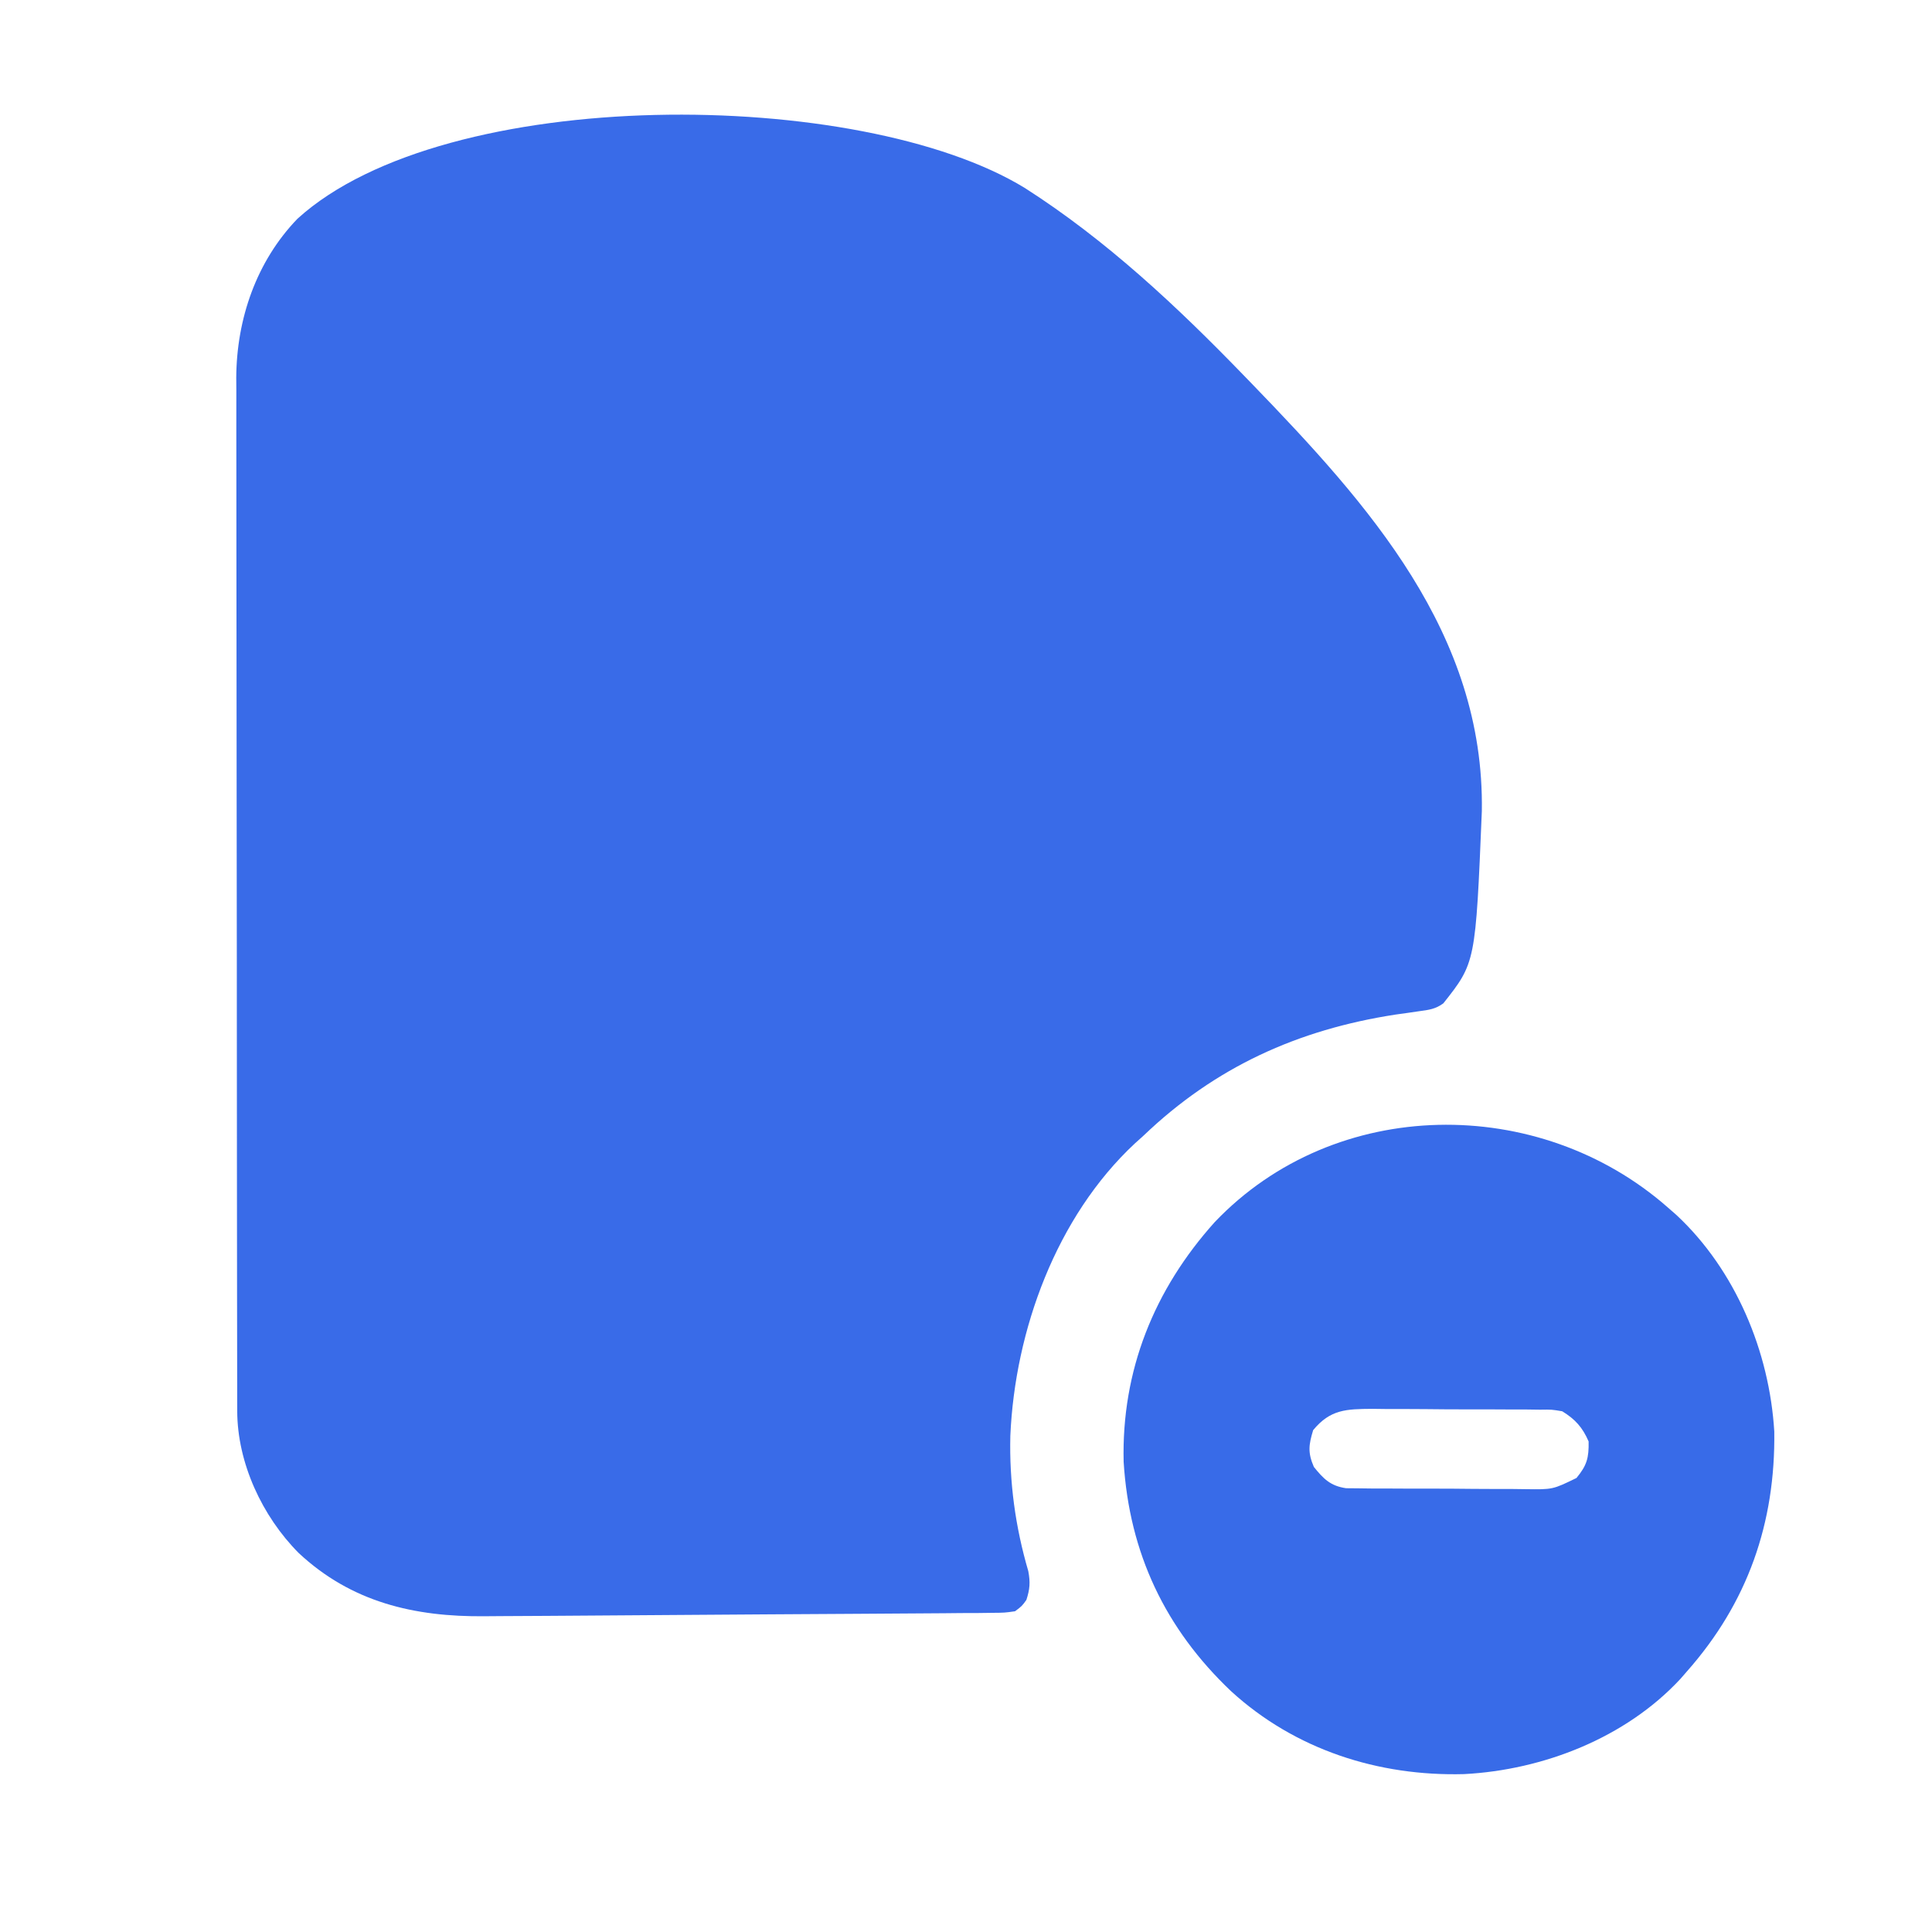 <?xml version="1.0" encoding="UTF-8"?>
<svg version="1.1" xmlns="http://www.w3.org/2000/svg" width="512" height="512">
<path d="M0 0 C21.6 13.819 40.299 31.362 58.066 49.727 C59.098 50.791 59.098 50.791 60.151 51.876 C91.094 83.885 121.809 118.046 121.083 165.106 C119.421 205.264 119.421 205.264 110.875 216.066 C108.775 217.608 106.971 217.809 104.398 218.157 C103.407 218.302 102.416 218.446 101.394 218.595 C100.337 218.742 99.28 218.889 98.191 219.04 C72.354 223.026 50.442 232.921 31.379 251.165 C30.63 251.839 29.881 252.513 29.109 253.208 C8.311 272.622 -2.641 302.686 -3.871 330.657 C-4.165 342.929 -2.56 354.752 0.89 366.544 C1.44 369.496 1.312 371.317 0.379 374.165 C-0.787 375.785 -0.787 375.785 -2.621 377.165 C-5.356 377.558 -5.356 377.558 -8.734 377.584 C-10.014 377.6 -11.294 377.617 -12.612 377.635 C-14.033 377.638 -15.455 377.642 -16.876 377.645 C-18.371 377.659 -19.866 377.674 -21.361 377.69 C-25.428 377.731 -29.495 377.752 -33.561 377.77 C-36.963 377.786 -40.364 377.812 -43.765 377.838 C-51.802 377.9 -59.838 377.946 -67.874 377.983 C-76.139 378.021 -84.403 378.081 -92.667 378.152 C-99.776 378.213 -106.885 378.261 -113.995 378.3 C-118.234 378.323 -122.473 378.35 -126.713 378.388 C-130.711 378.424 -134.709 378.444 -138.707 378.452 C-140.164 378.458 -141.62 378.469 -143.077 378.485 C-161.849 378.69 -178.552 374.741 -192.485 361.71 C-202.138 351.987 -208.733 337.857 -208.753 324.085 C-208.757 323.079 -208.76 322.074 -208.764 321.037 C-208.763 319.94 -208.763 318.842 -208.762 317.711 C-208.765 316.539 -208.768 315.367 -208.771 314.159 C-208.778 310.91 -208.781 307.661 -208.781 304.412 C-208.783 300.906 -208.791 297.4 -208.797 293.894 C-208.811 286.228 -208.817 278.563 -208.821 270.897 C-208.824 266.108 -208.828 261.319 -208.833 256.529 C-208.845 243.261 -208.855 229.992 -208.859 216.724 C-208.859 215.875 -208.859 215.026 -208.859 214.151 C-208.86 213.301 -208.86 212.45 -208.86 211.573 C-208.861 209.848 -208.861 208.124 -208.861 206.4 C-208.862 205.544 -208.862 204.689 -208.862 203.808 C-208.866 189.959 -208.884 176.109 -208.907 162.26 C-208.931 148.031 -208.943 133.801 -208.944 119.572 C-208.945 111.587 -208.951 103.602 -208.969 95.617 C-208.984 88.815 -208.99 82.014 -208.981 75.212 C-208.977 71.745 -208.978 68.279 -208.992 64.812 C-209.005 61.044 -208.999 57.276 -208.989 53.508 C-208.997 52.425 -209.005 51.343 -209.013 50.228 C-208.913 34.689 -203.692 19.435 -192.778 8.122 C-153.412 -27.607 -43.66 -26.757 0 0 Z " fill="#396BE8" transform="translate(271.621,49.835)"/>
<path d="M0 0 C1.143 1 1.143 1 2.309 2.02 C17.942 16.624 26.925 38.187 28.203 59.367 C28.527 83.579 21.171 104.739 5 123 C4.447 123.637 3.894 124.274 3.324 124.93 C-11.186 140.557 -33.004 149.06 -53.992 150.156 C-76.72 150.775 -98.819 143.675 -115.75 128.188 C-133.214 111.624 -142.725 91.559 -144.223 67.41 C-144.806 43.226 -136.168 21.767 -120.062 3.844 C-88.131 -29.633 -34.159 -30.048 0 0 Z M-94 59 C-95.194 62.933 -95.448 64.963 -93.812 68.75 C-91.262 71.916 -89.402 73.797 -85.282 74.394 C-84.243 74.403 -83.204 74.411 -82.133 74.42 C-80.361 74.444 -80.361 74.444 -78.553 74.468 C-77.28 74.468 -76.007 74.469 -74.695 74.469 C-72.728 74.48 -72.728 74.48 -70.72 74.492 C-67.944 74.505 -65.169 74.507 -62.393 74.501 C-58.846 74.495 -55.301 74.526 -51.755 74.566 C-48.36 74.598 -44.965 74.594 -41.57 74.594 C-40.301 74.61 -39.032 74.627 -37.725 74.643 C-30.507 74.747 -30.507 74.747 -24.218 71.682 C-21.439 68.322 -20.922 66.344 -21 62 C-22.614 58.262 -24.554 56.119 -28 54 C-30.78 53.534 -30.78 53.534 -33.867 53.58 C-35.048 53.564 -36.23 53.548 -37.447 53.532 C-38.72 53.532 -39.993 53.531 -41.305 53.531 C-43.272 53.52 -43.272 53.52 -45.28 53.508 C-48.056 53.495 -50.831 53.493 -53.607 53.499 C-57.154 53.505 -60.699 53.474 -64.245 53.434 C-67.64 53.402 -71.035 53.406 -74.43 53.406 C-75.699 53.39 -76.968 53.373 -78.275 53.357 C-85.23 53.411 -89.43 53.475 -94 59 Z " fill="#386BE8" transform="translate(442,320)"/>
</svg>
